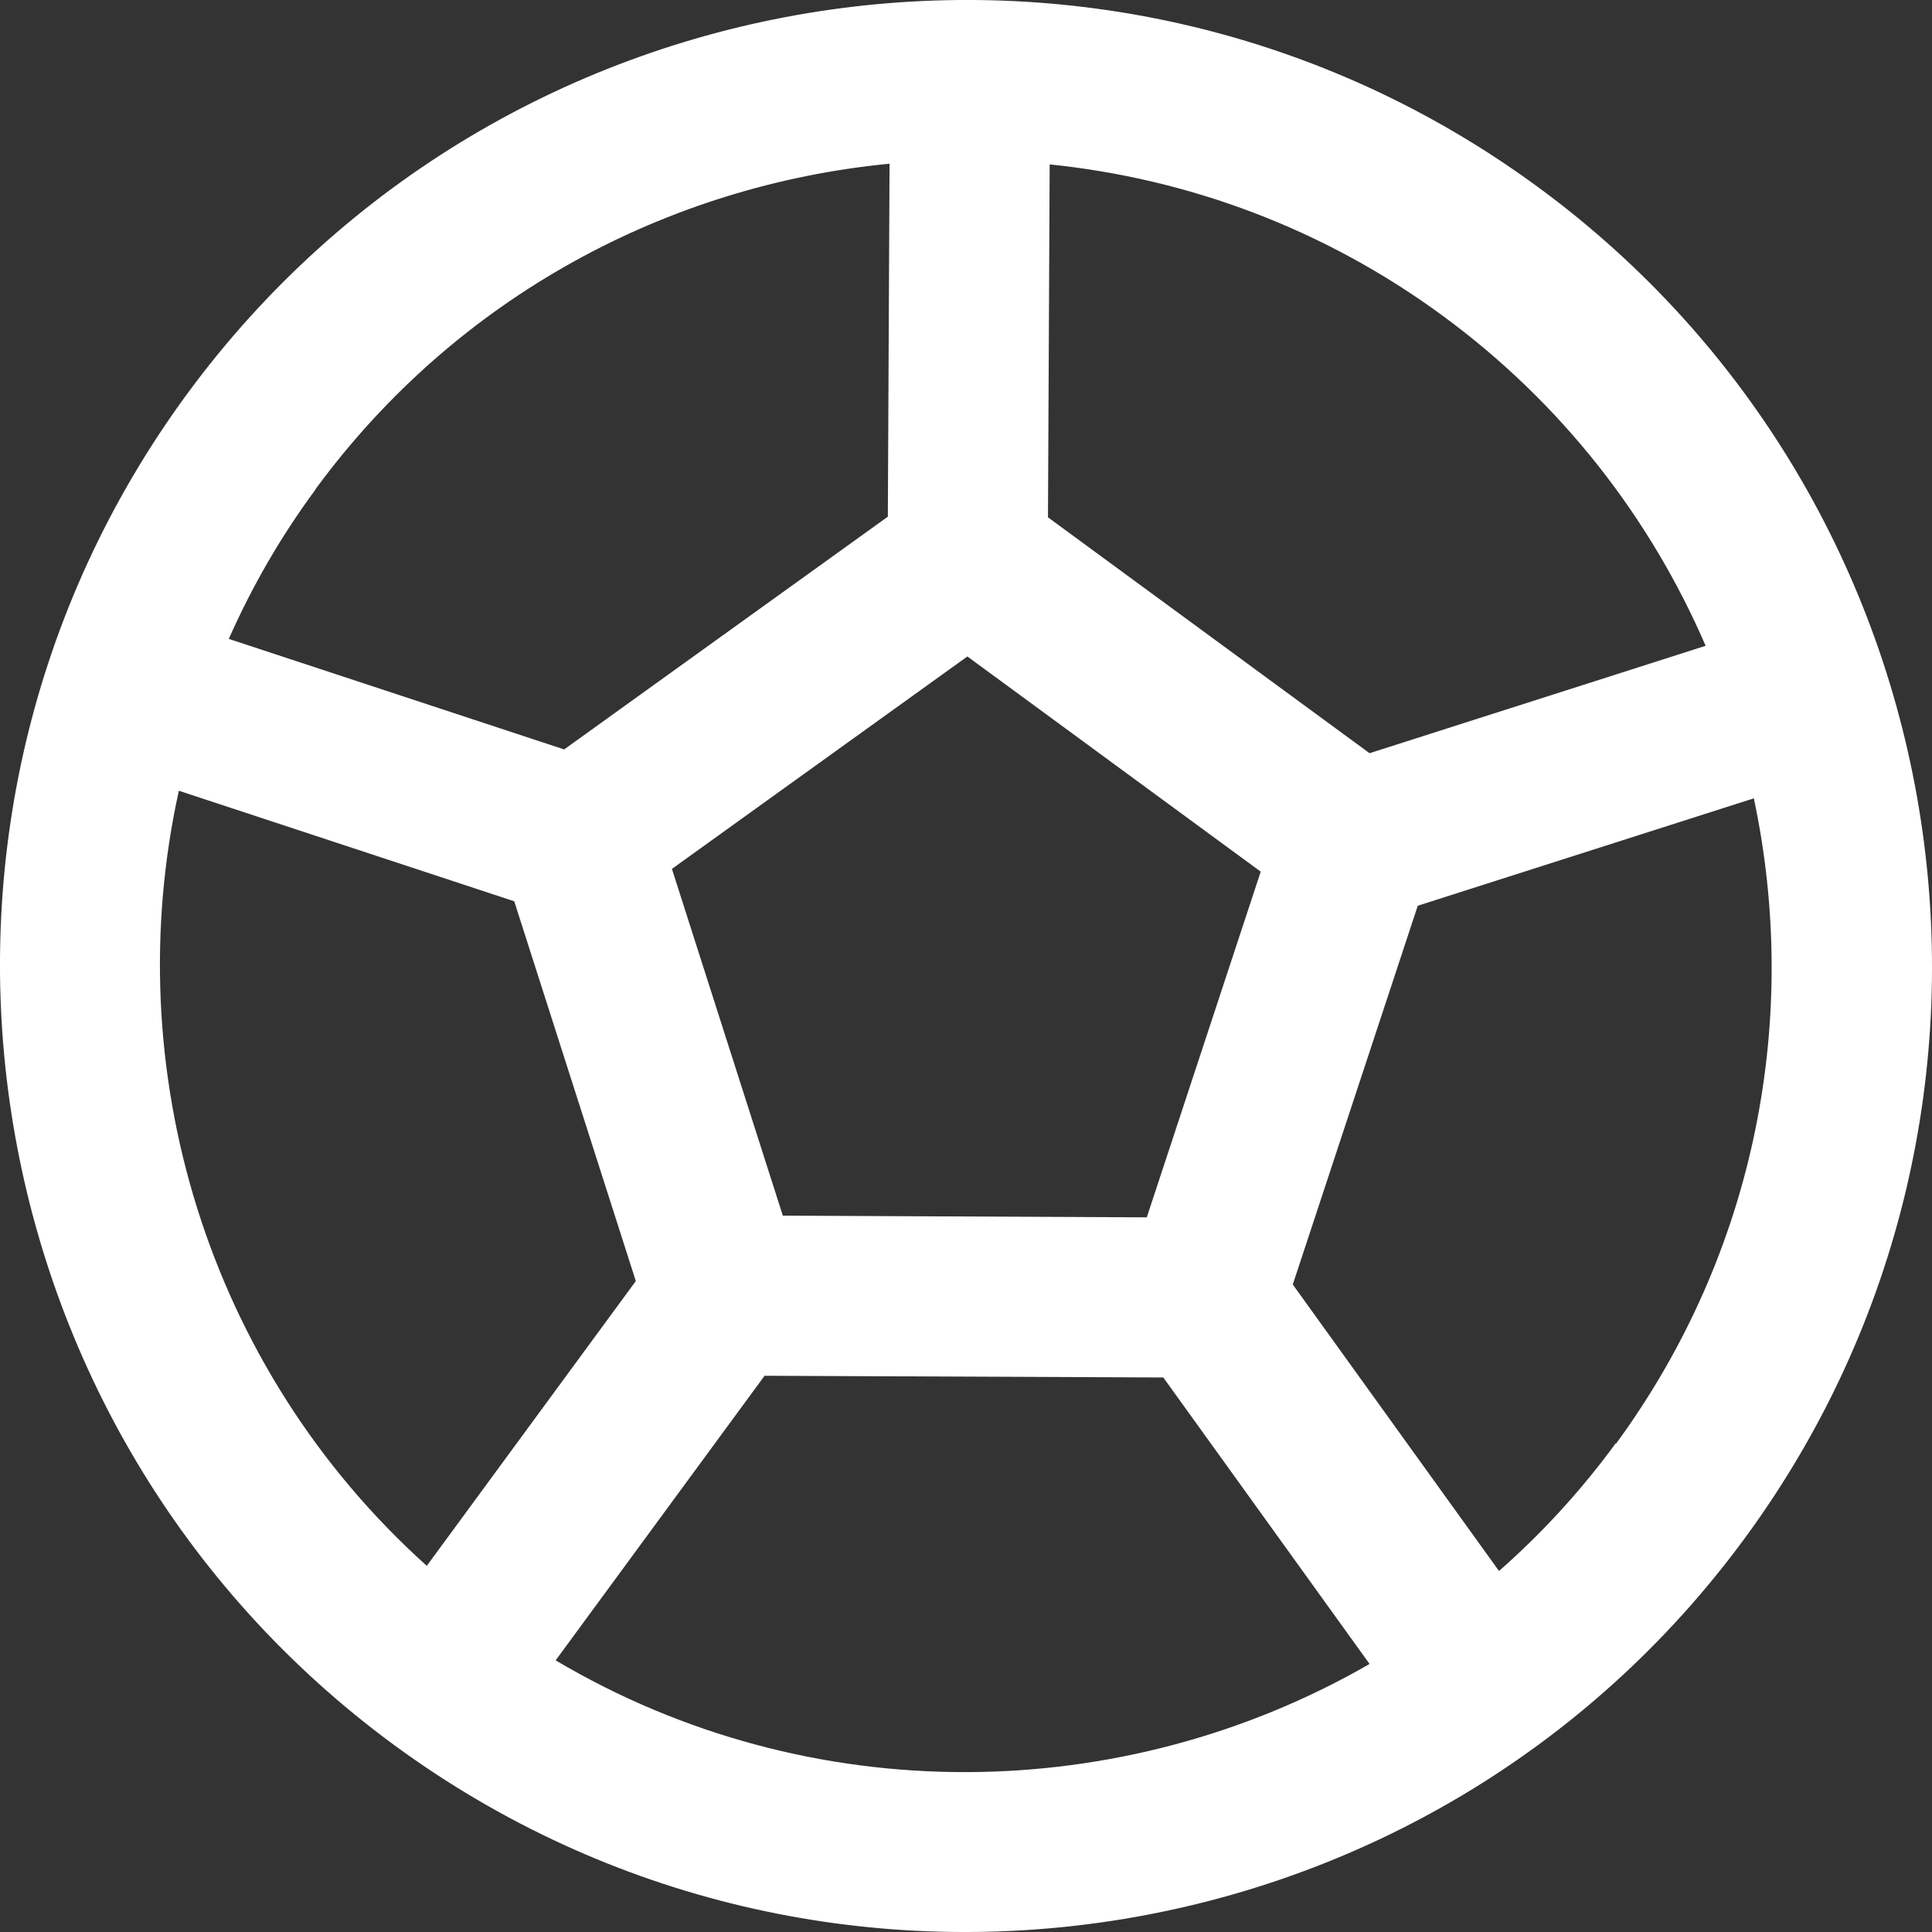 <svg width="42" height="42" viewBox="0 0 42 42" fill="none" xmlns="http://www.w3.org/2000/svg">
<rect x="0" y="0" width="42" height="42" fill="#333333" stroke="none"/>
<path d="M33.426 4.06C24.084 -2.789 10.917 -0.768 4.06 8.574C-2.789 17.916 -0.768 31.083 8.574 37.94C17.916 44.789 31.09 42.768 37.94 33.426C44.789 24.084 42.768 10.91 33.426 4.06ZM22.819 3.574C25.813 3.881 28.77 4.959 31.367 6.867C33.965 8.776 35.881 11.269 37.079 14.039L29.773 16.374L22.782 11.246L22.819 3.574ZM21.03 14.271L27.407 18.949L24.93 26.464L17.018 26.427L14.607 18.889L21.03 14.271ZM6.86 10.633C9.937 6.441 14.533 4.023 19.338 3.559L19.301 11.232L12.264 16.292L4.974 13.889C5.475 12.758 6.097 11.673 6.86 10.64V10.633ZM3.888 17.19L11.179 19.593L13.822 27.849L9.278 34.04C4.487 29.735 2.556 23.231 3.888 17.19ZM12.077 36.098L16.621 29.908L25.289 29.945L29.773 36.173C24.413 39.264 17.624 39.377 12.085 36.098H12.077ZM35.125 31.375C34.369 32.408 33.516 33.336 32.587 34.152L28.104 27.924L30.821 19.69L38.127 17.355C39.13 22.078 38.202 27.191 35.133 31.382L35.125 31.375Z" fill="white"/>
</svg>
